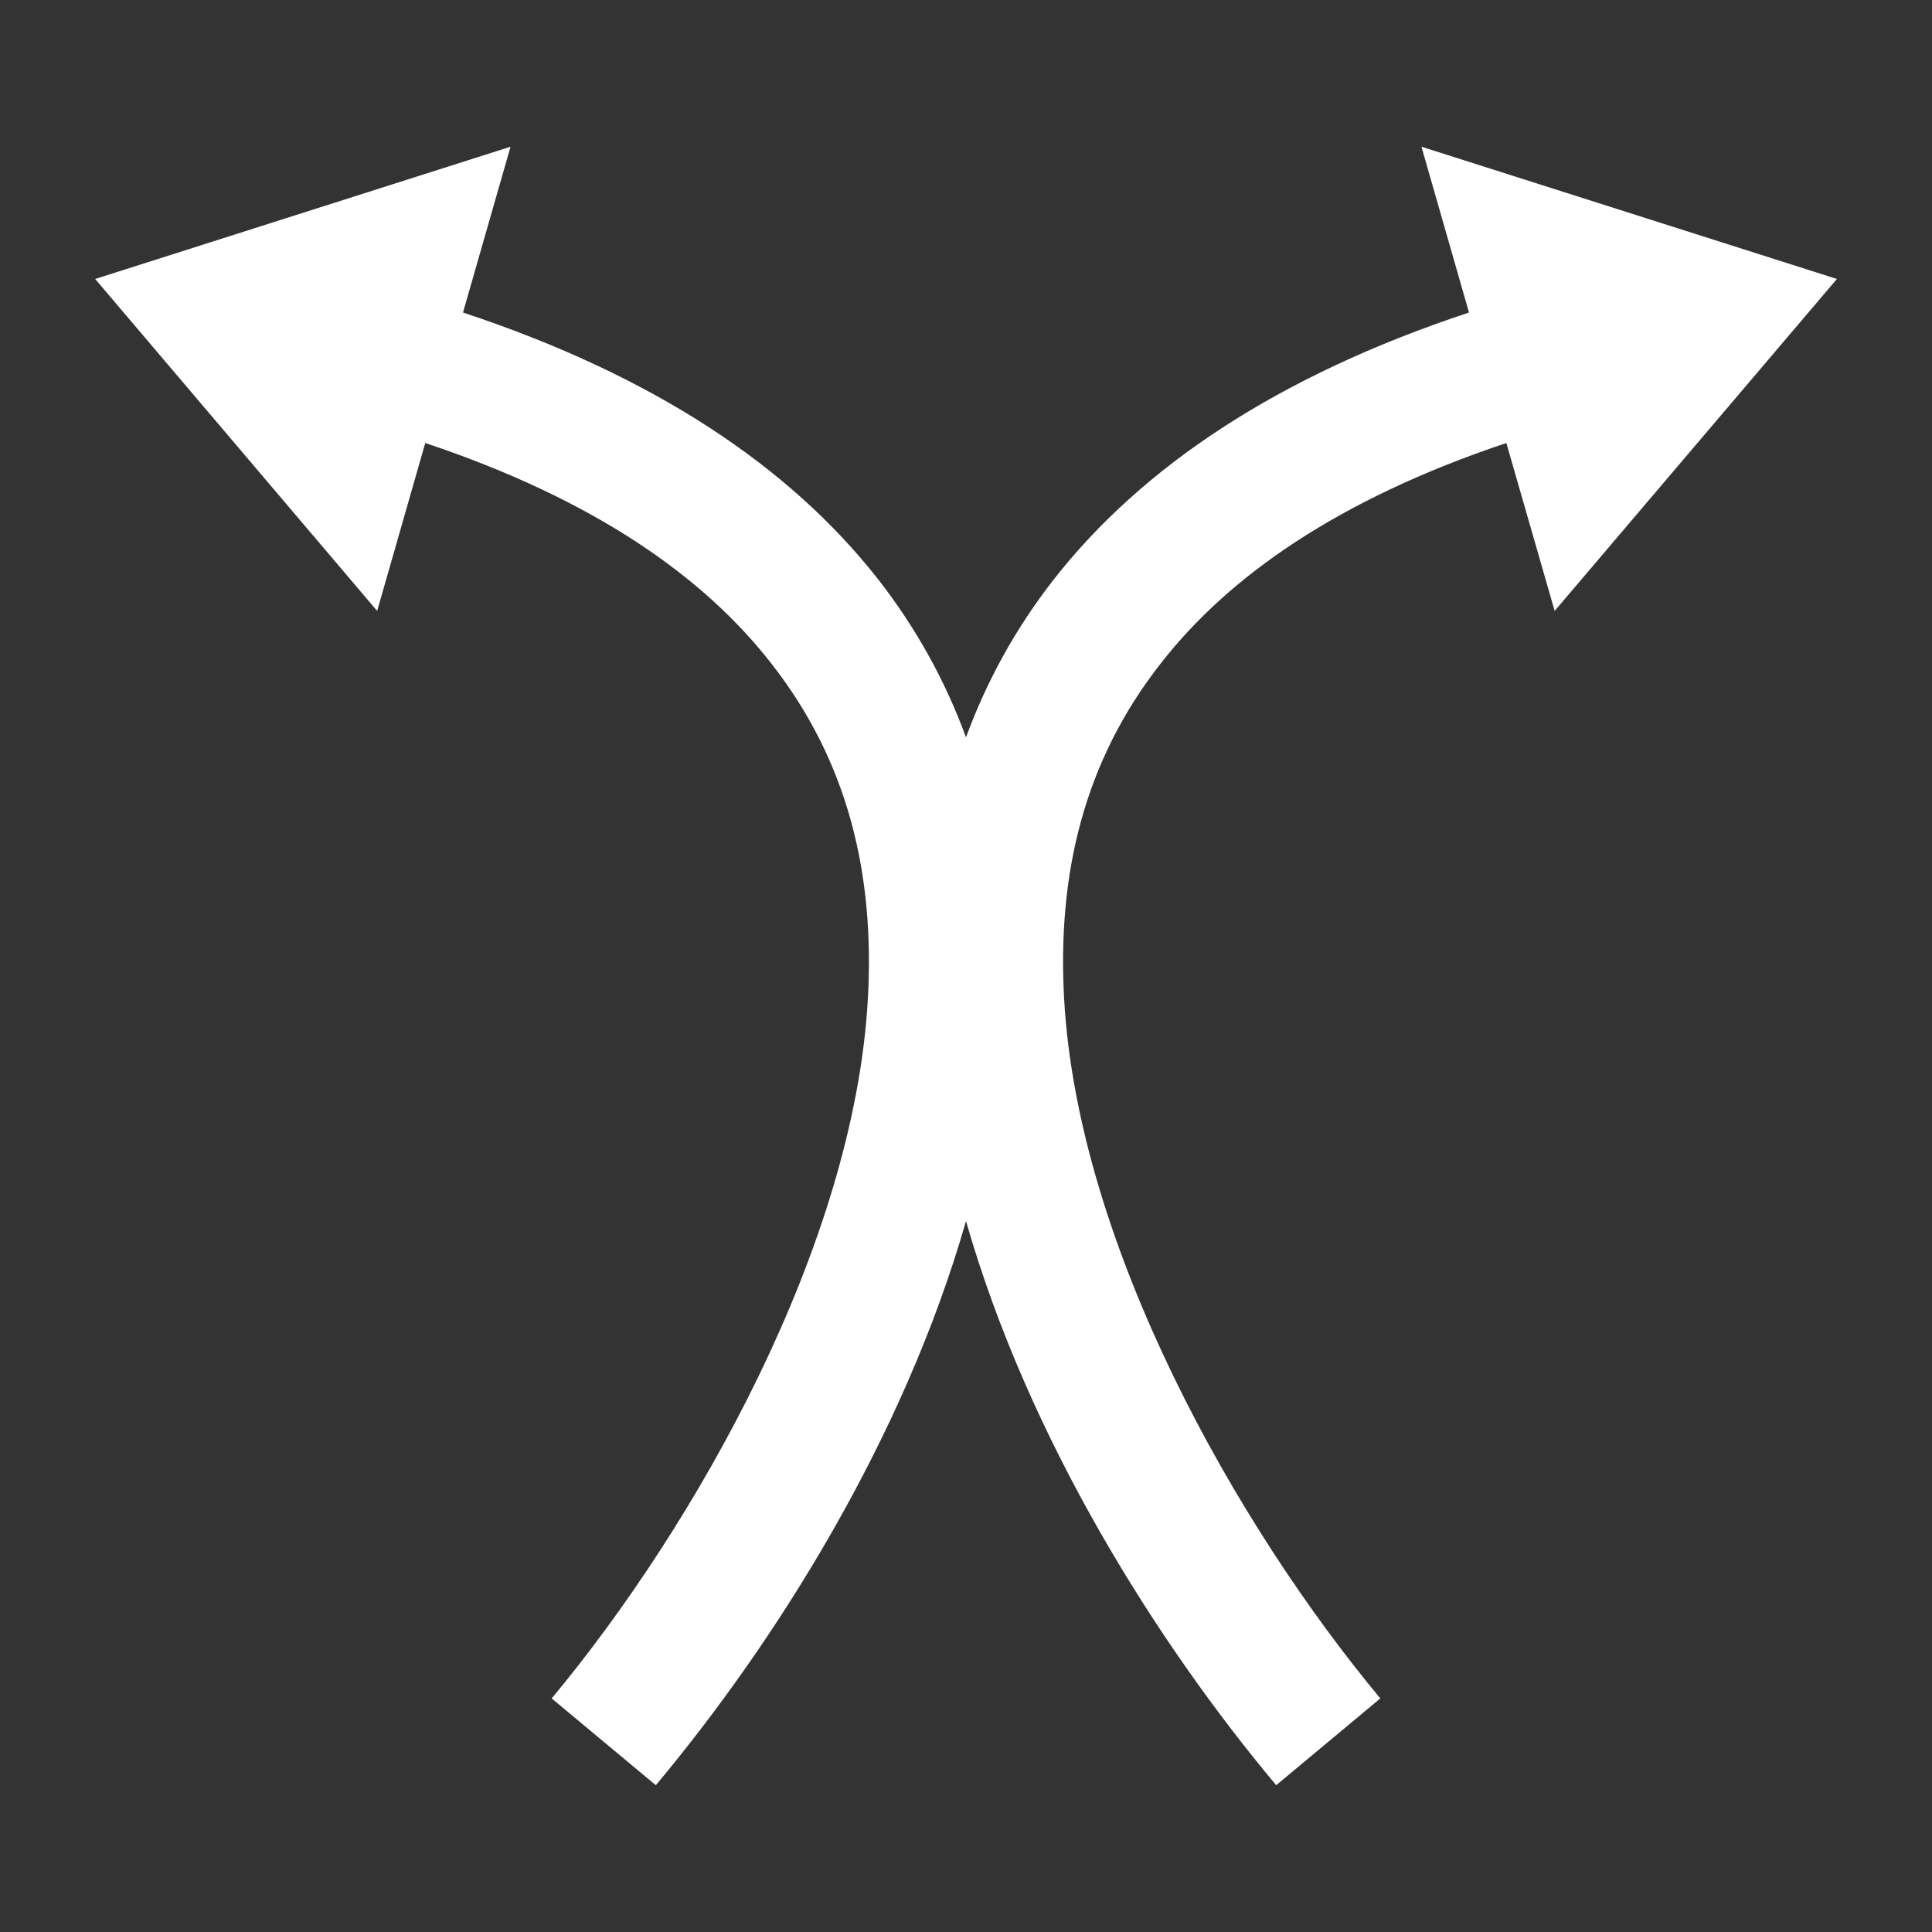 <svg xmlns="http://www.w3.org/2000/svg" viewBox="0 0 512 512" width="512" height="512"><rect x="0" y="0" width="512" height="512" fill="#333333" stroke="none"/><path fill="#fff" d="M135.3 38.88L25.22 73.93l74.73 87.97 12.75-44.5c44.9 15 73.8 35.5 91.6 58.3 20.6 26.2 27.5 56.2 25.7 88.9-3.6 65.4-45.7 139.7-83.8 185.5l27.6 23c31.7-37.9 65.6-91.6 82.2-149.5 16.6 57.9 50.5 111.6 82.2 149.5l27.6-23C327.7 404.3 285.6 330 282 264.6c-1.8-32.7 5.1-62.7 25.7-88.9 17.8-22.8 46.7-43.3 91.5-58.3l12.8 44.5 74.8-87.97-110.1-35.05 12.6 43.94c-50.8 16.8-86.7 40.98-110 70.68-10.3 13.2-17.9 27.2-23.3 41.9-5.4-14.7-13-28.7-23.3-41.9-23.3-29.7-59.2-53.88-110-70.68z"/></svg>